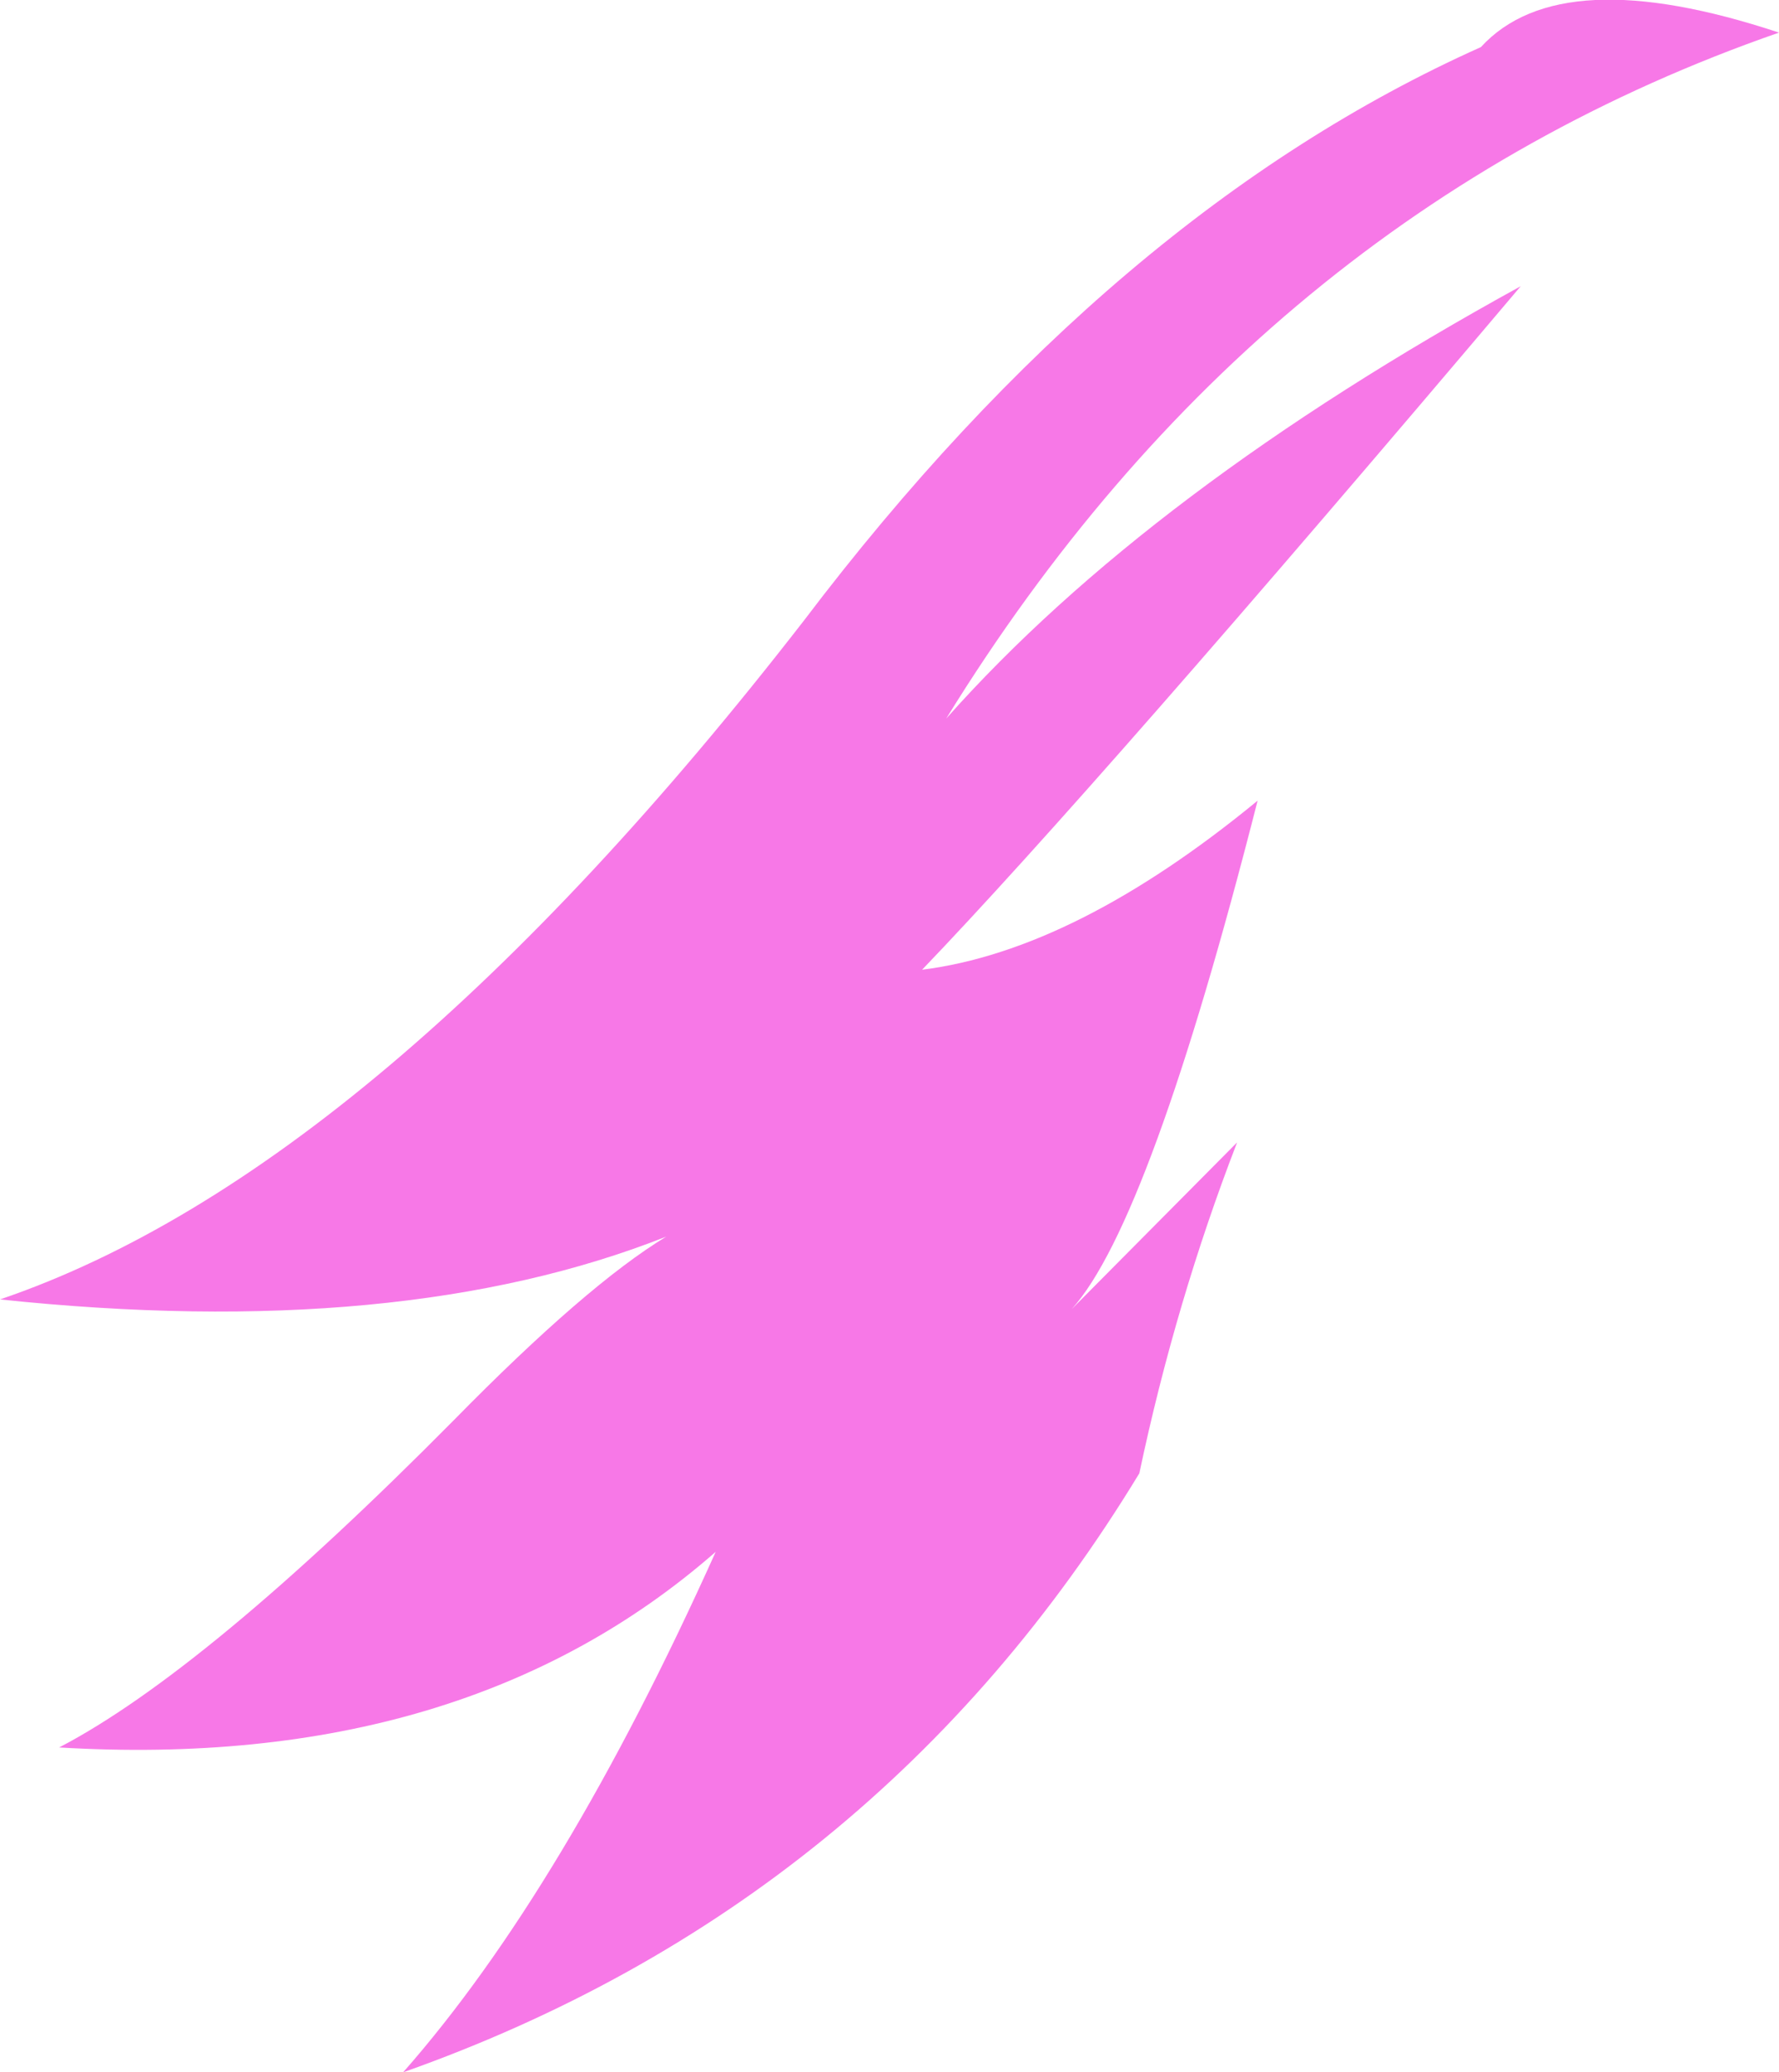 <?xml version="1.0" encoding="UTF-8" standalone="no"?>
<svg xmlns:xlink="http://www.w3.org/1999/xlink" height="85.8px" width="73.7px" xmlns="http://www.w3.org/2000/svg">
  <g transform="matrix(1.0, 0.0, 0.0, 1.0, 36.85, 42.9)">
    <path d="M26.15 -31.05 Q8.55 -10.25 1.35 -2.75 7.7 -3.55 15.25 -9.75 10.8 7.7 7.55 11.3 L14.4 4.4 Q11.85 11.0 10.35 18.1 -0.5 35.95 -20.15 42.9 -13.5 35.35 -7.2 21.35 -17.6 30.45 -34.4 29.45 -28.35 26.3 -18.05 15.9 -12.55 10.3 -9.25 8.3 -20.25 12.65 -36.85 10.9 -21.25 5.6 -3.55 -17.2 9.3 -34.15 24.5 -40.95 27.8 -44.55 36.85 -41.55 15.25 -34.05 2.35 -13.15 10.75 -22.6 26.15 -31.05" fill="#f778e7" fill-rule="evenodd" stroke="none"/>
  </g>
</svg>
